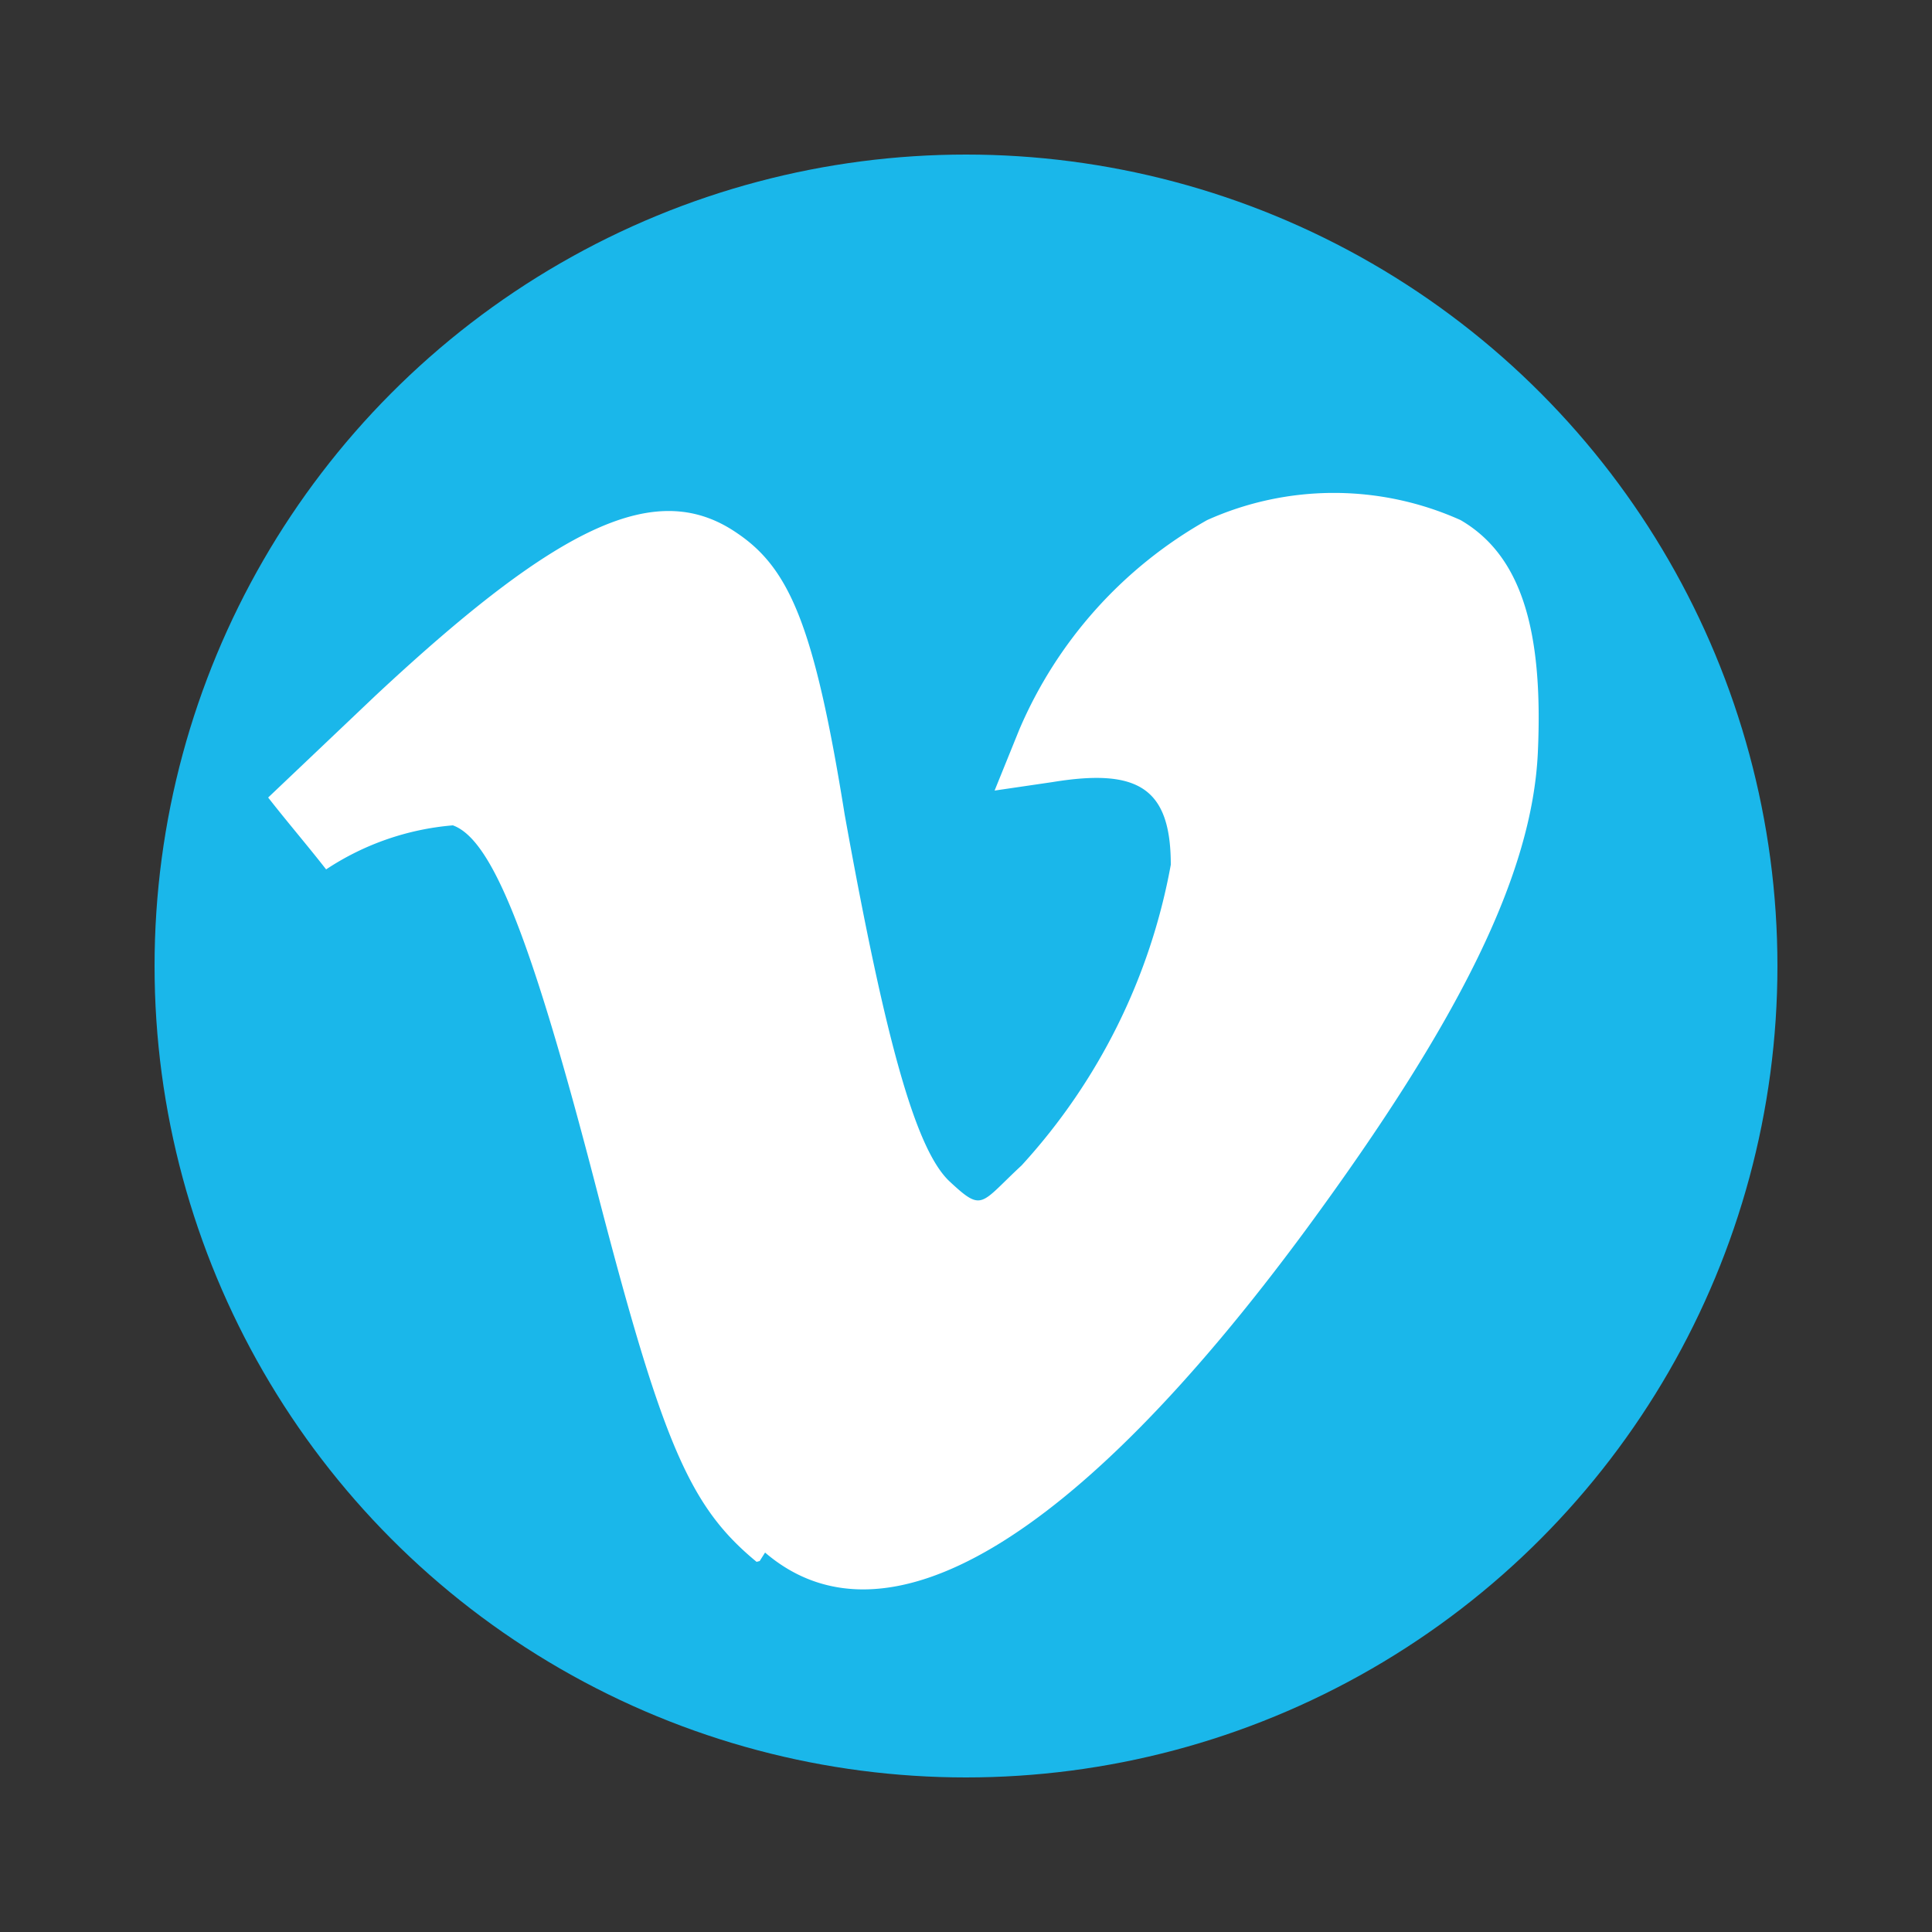 <svg xmlns="http://www.w3.org/2000/svg" viewBox="0 0 25 25"><rect x="0" y="0" width="25" height="25" fill="#333333" stroke="none"/><defs><style>.cls-1{fill:#1ab7ea;}.cls-2{fill:#fff;}</style></defs><title>icon_vimeo</title><g id="vimeo"><circle class="cls-1" cx="12.5" cy="12.5" r="10.5"/><path class="cls-2" d="M9.79,20.21c-.86-.71-1.21-1.5-2.07-4.82s-1.36-4.53-1.86-4.71a3.49,3.49,0,0,0-1.64.57c-.25-.32-.5-.61-.75-.93L4.86,9C7.26,6.76,8.51,6.19,9.54,6.9c.68.46,1,1.21,1.39,3.64.54,3,.93,4.35,1.36,4.75s.39.29.93-.21a7.84,7.84,0,0,0,1.93-3.89c0-1-.43-1.25-1.53-1.07l-.75.11.32-.79a5.66,5.66,0,0,1,2.43-2.71,4,4,0,0,1,3.28,0c.79.46,1.07,1.43,1,3s-1,3.46-3,6.18c-3,4.07-5.46,5.5-7,4.18l-.07.11Z"/></g></svg>